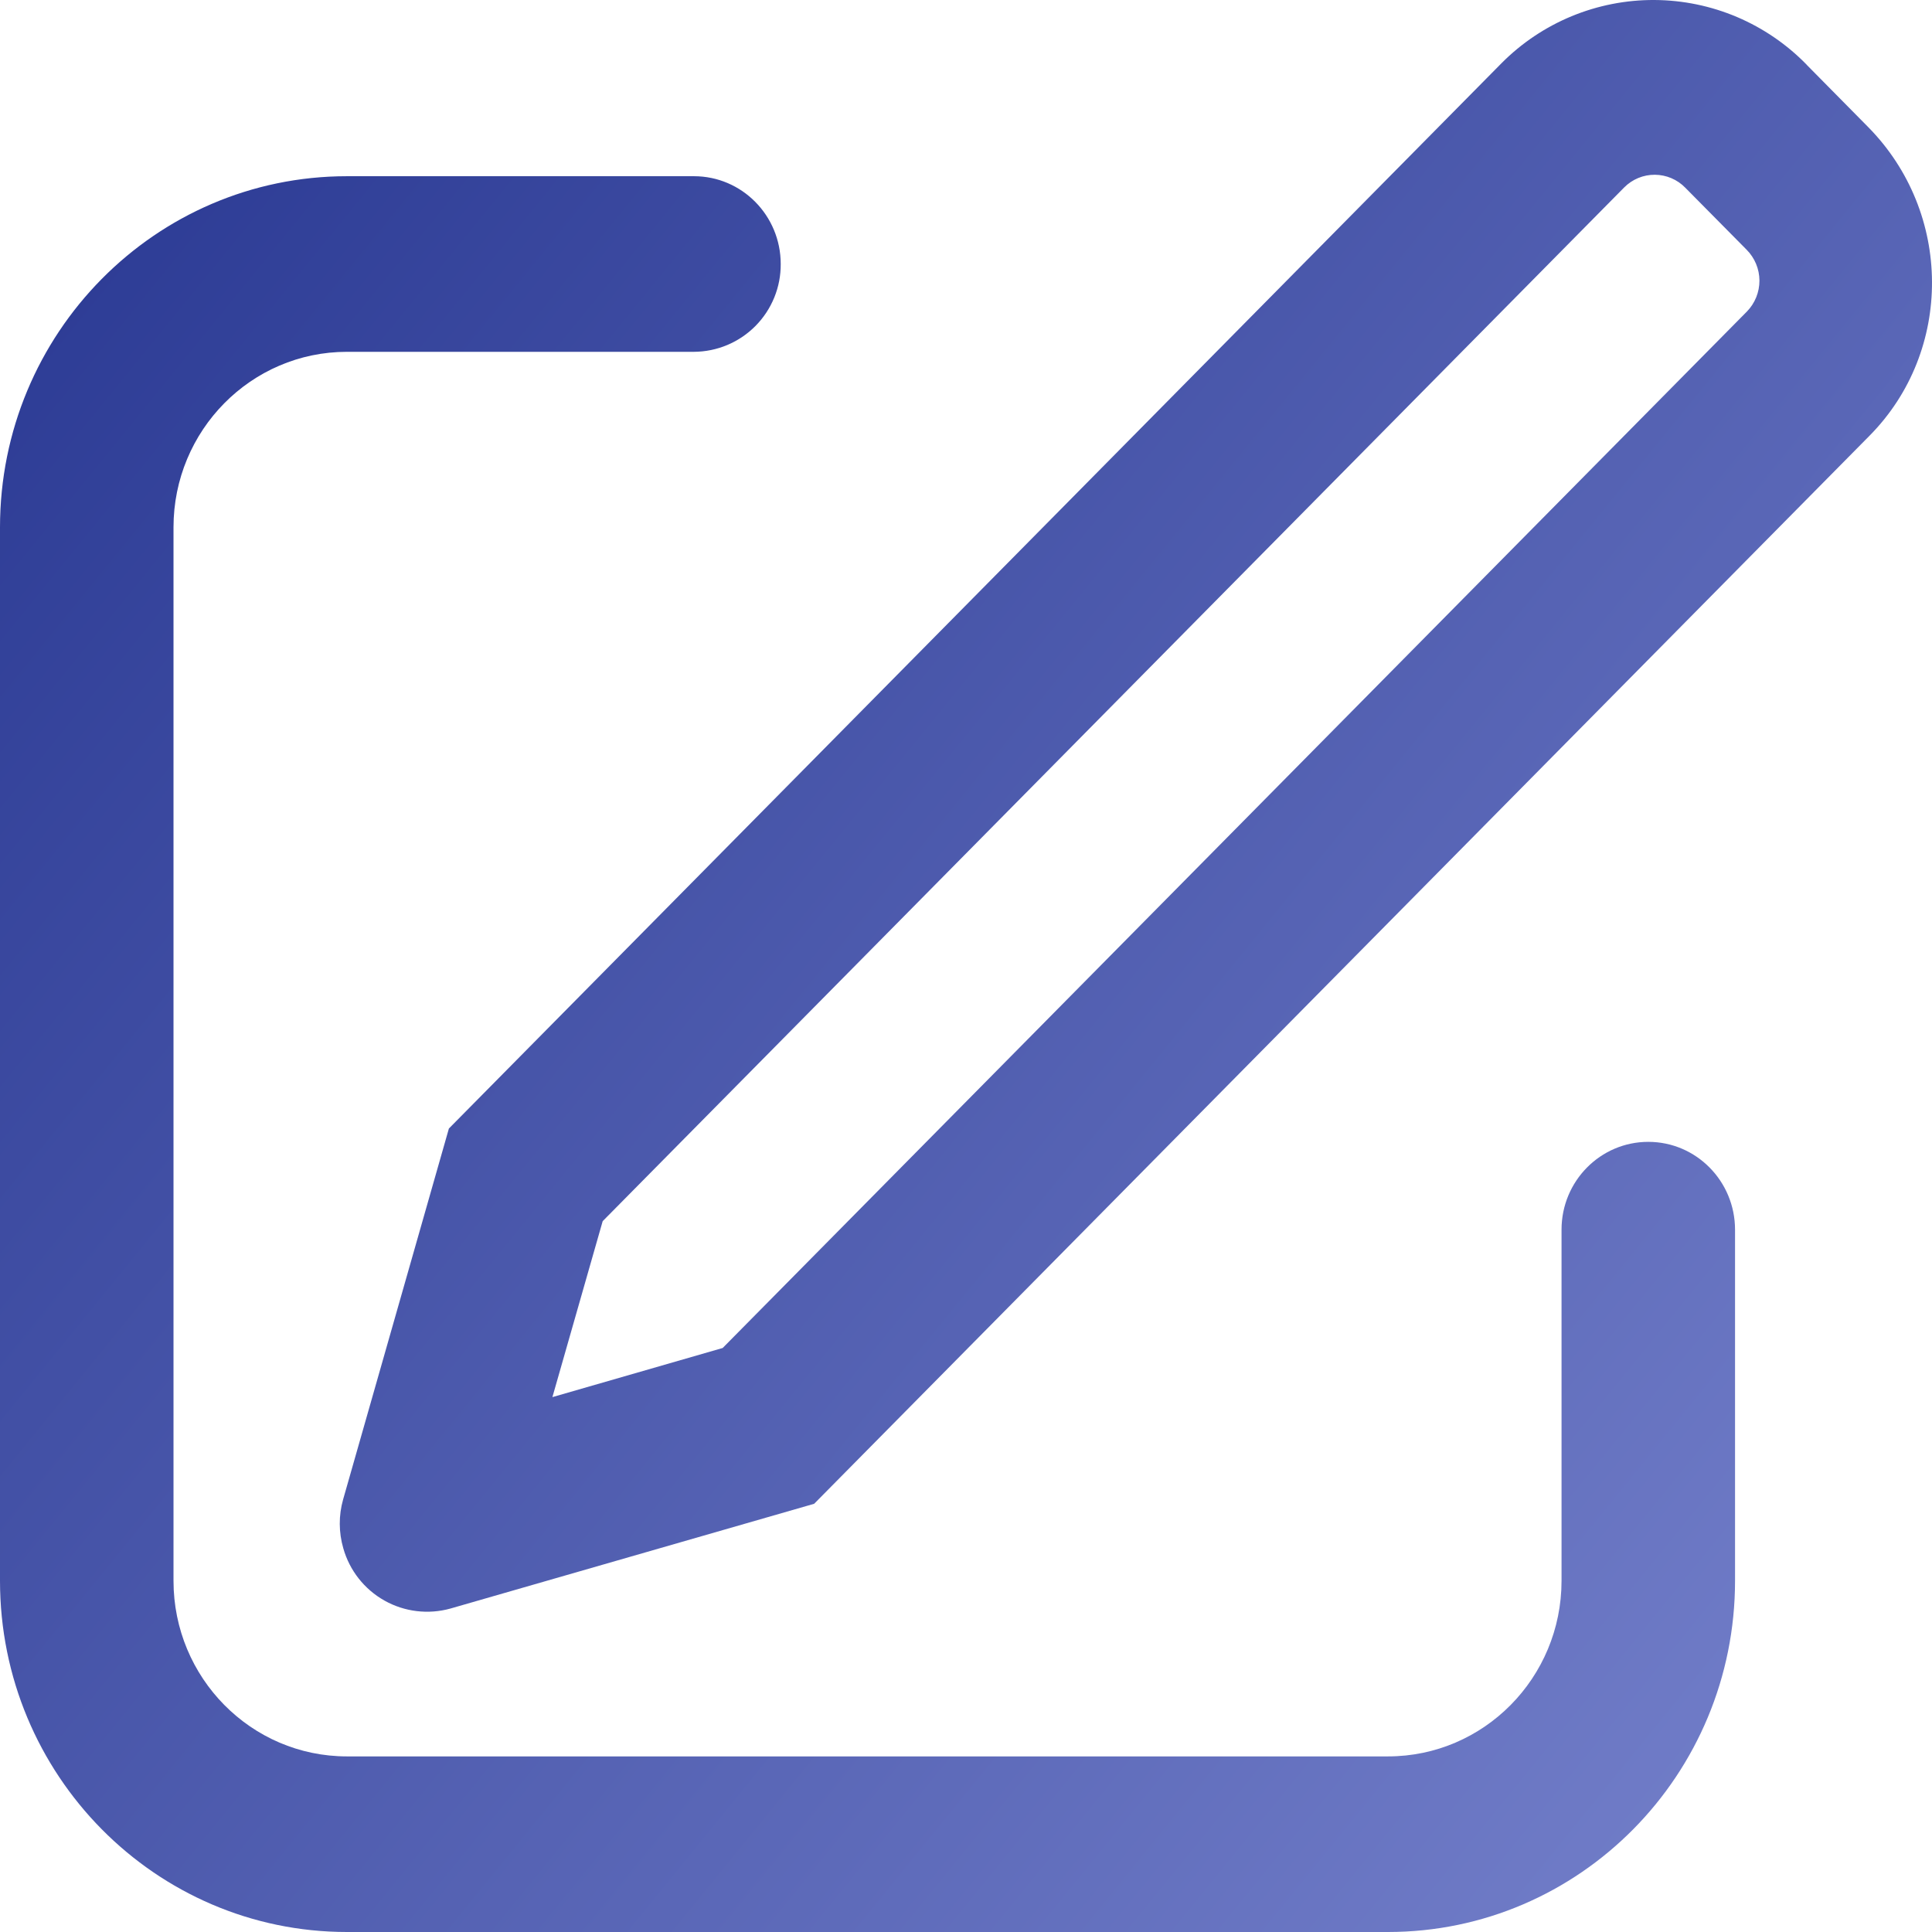 <svg width="92" height="92" viewBox="0 0 92 92" fill="none" xmlns="http://www.w3.org/2000/svg">
<path d="M26.312 66.527L34.413 64.19L83.186 14.835C83.571 14.441 83.785 13.911 83.783 13.36C83.78 12.809 83.561 12.282 83.172 11.891L80.251 8.938C80.063 8.744 79.837 8.59 79.588 8.484C79.339 8.378 79.071 8.323 78.801 8.322C78.53 8.32 78.262 8.373 78.012 8.476C77.762 8.58 77.535 8.732 77.344 8.924L28.699 58.151L26.307 66.522L26.312 66.527ZM86.034 3.087L88.955 6.045C92.984 10.125 93.021 16.707 89.028 20.746L38.769 71.609L21.454 76.596C20.397 76.891 19.266 76.756 18.309 76.219C17.352 75.681 16.646 74.786 16.348 73.73C16.127 72.97 16.123 72.164 16.339 71.402L21.376 53.739L71.502 3.009C72.455 2.049 73.59 1.289 74.84 0.772C76.09 0.256 77.431 -0.007 78.783 0C80.136 0.007 81.474 0.283 82.719 0.812C83.963 1.342 85.09 2.113 86.034 3.083V3.087ZM33.046 8.391C35.328 8.391 37.177 10.263 37.177 12.572C37.181 13.118 37.077 13.659 36.871 14.165C36.665 14.67 36.362 15.13 35.978 15.519C35.595 15.907 35.138 16.216 34.635 16.428C34.132 16.639 33.592 16.75 33.046 16.753H16.523C11.96 16.753 8.262 20.497 8.262 25.111V75.275C8.262 79.894 11.96 83.638 16.523 83.638H66.093C70.656 83.638 74.359 79.894 74.359 75.275V58.555C74.359 56.246 76.208 54.374 78.49 54.374C80.771 54.374 82.621 56.246 82.621 58.56V75.275C82.621 84.512 75.219 92 66.093 92H16.523C7.397 92 0 84.512 0 75.275V25.111C0 15.879 7.397 8.391 16.523 8.391H33.046Z" fill="url(#paint0_linear)"/>
<defs>
<linearGradient id="paint0_linear" x1="1.06892e-06" y1="7.989" x2="89.599" y2="80.921" gradientUnits="userSpaceOnUse">
<stop stop-color="#2A3993"/>
<stop offset="1" stop-color="#727EC9"/>
</linearGradient>
</defs>
</svg>
